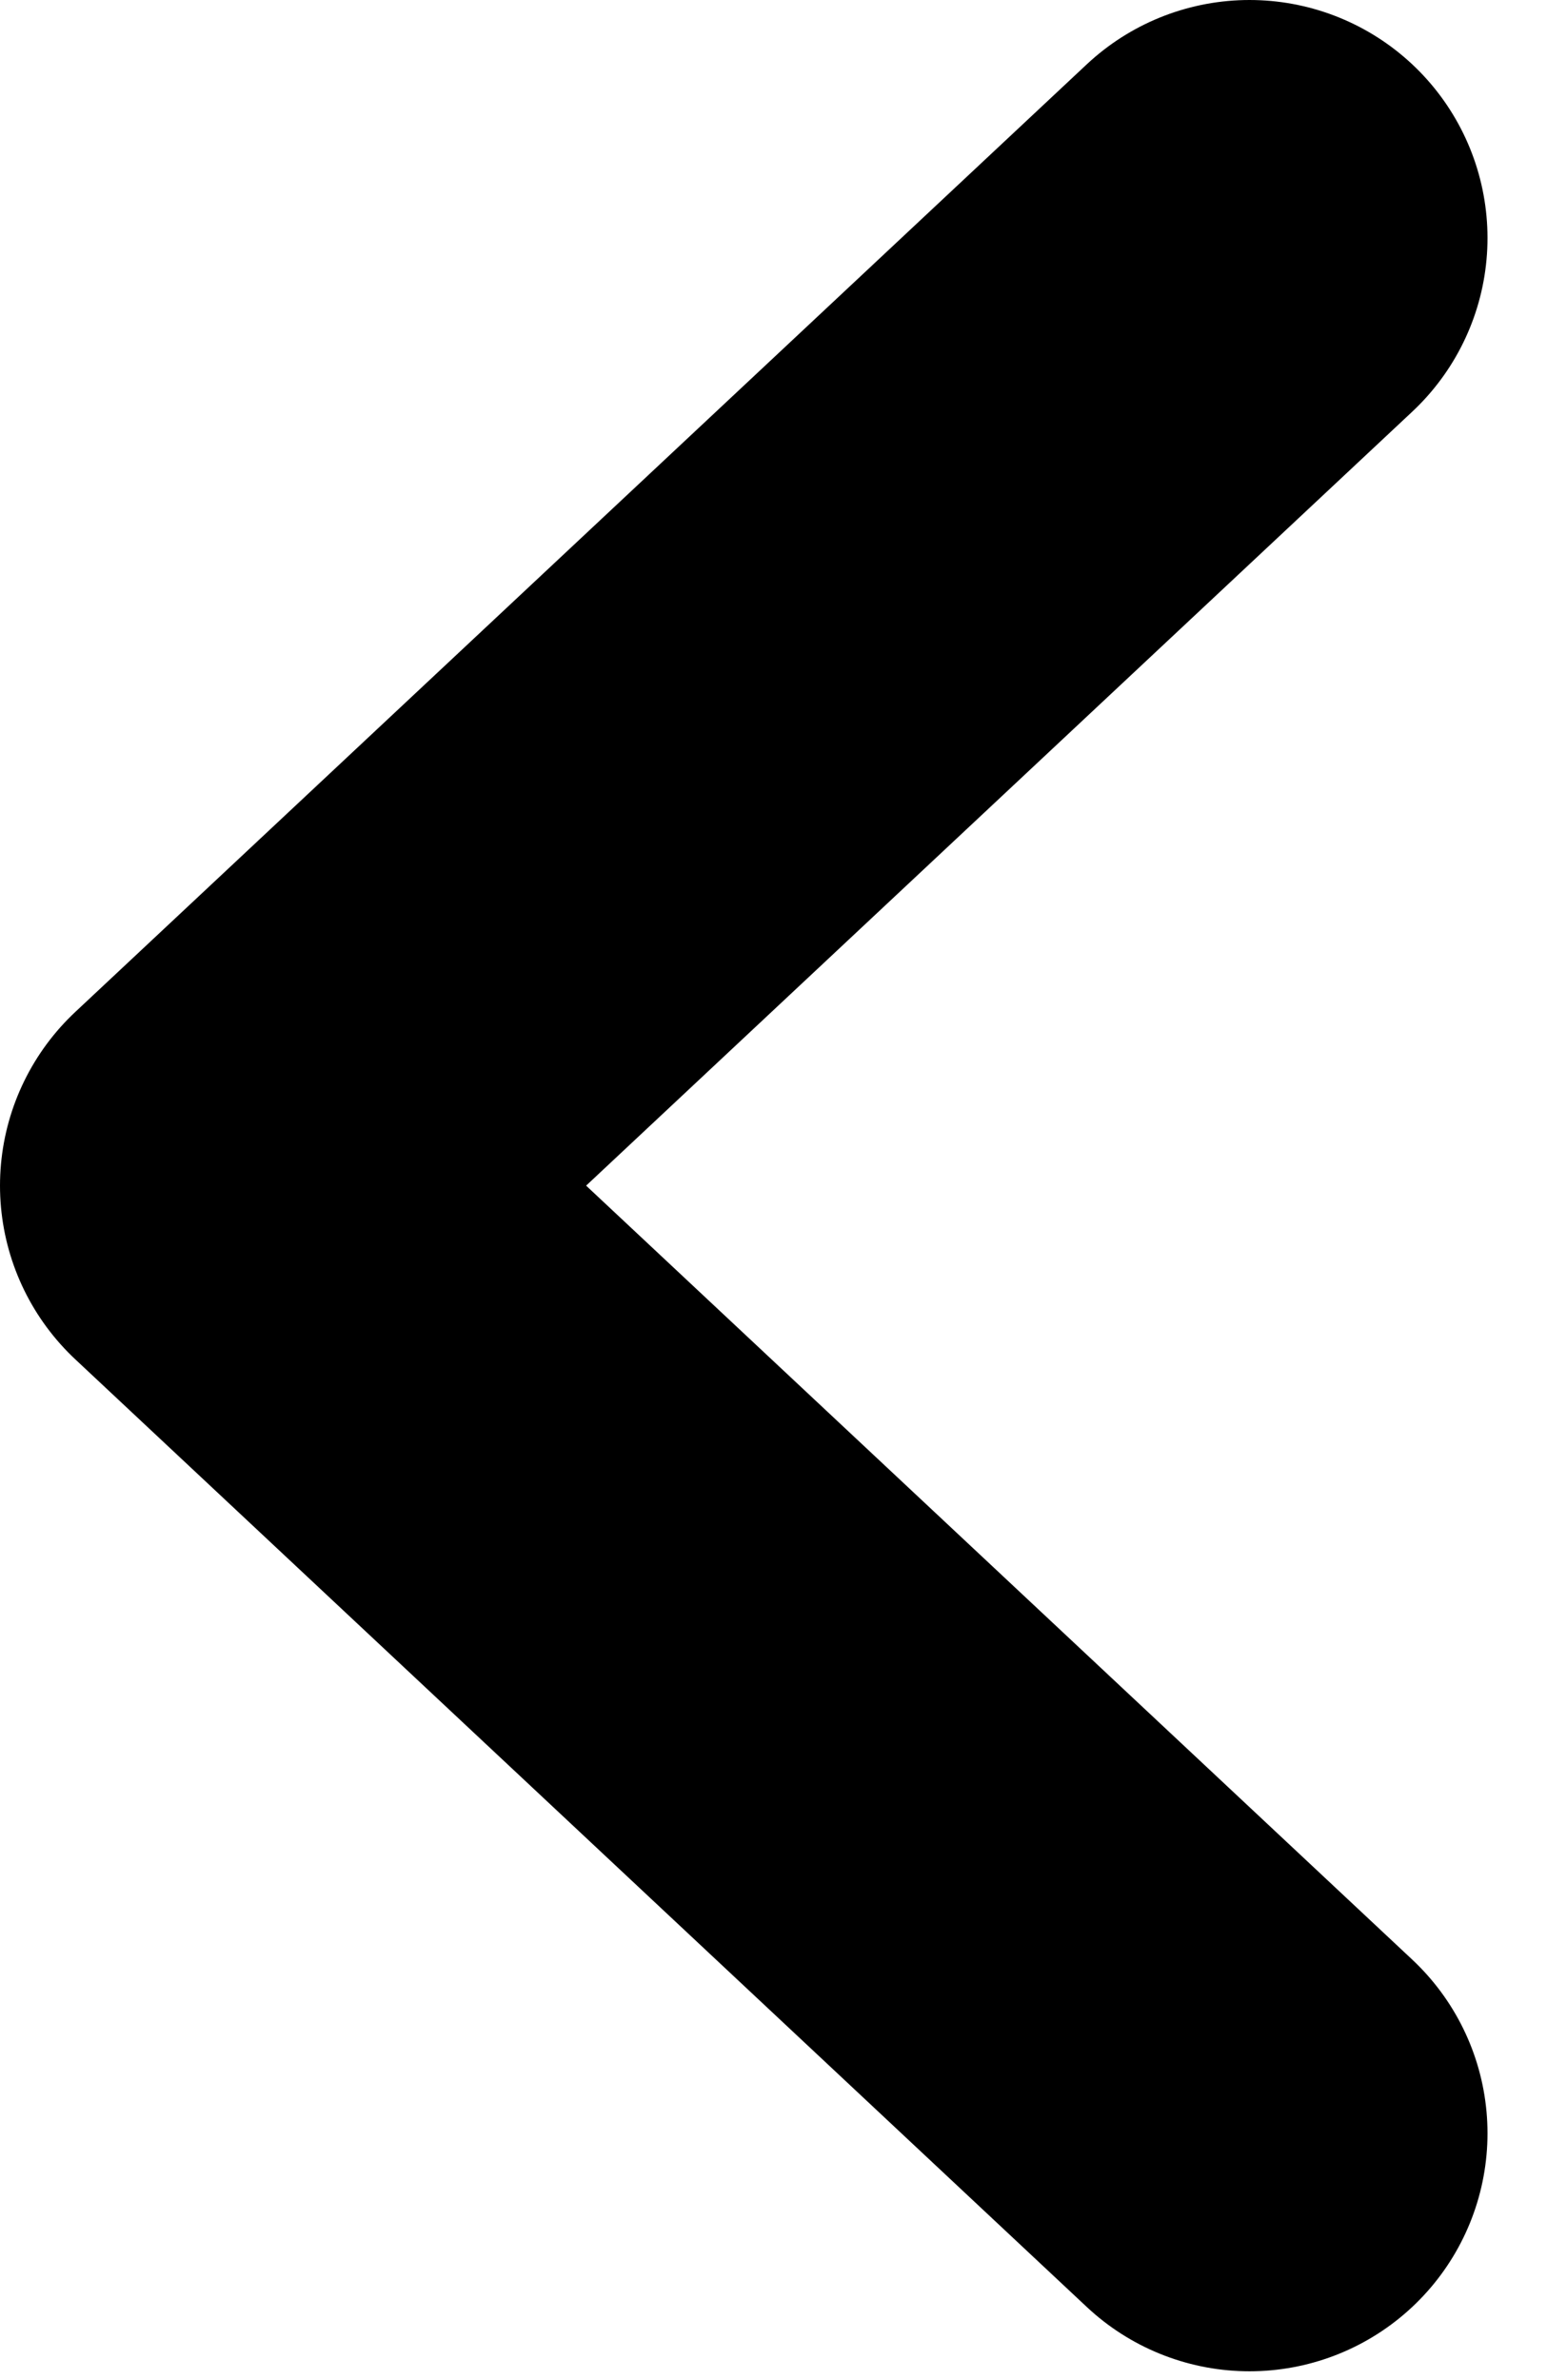 <svg width="13" height="20" viewBox="0 0 13 20" fill="none" xmlns="http://www.w3.org/2000/svg">
<path d="M10.5 2L2 9.963L10.5 17.926" stroke="black" stroke-width="4" stroke-linecap="round" stroke-linejoin="round"/>
</svg>
